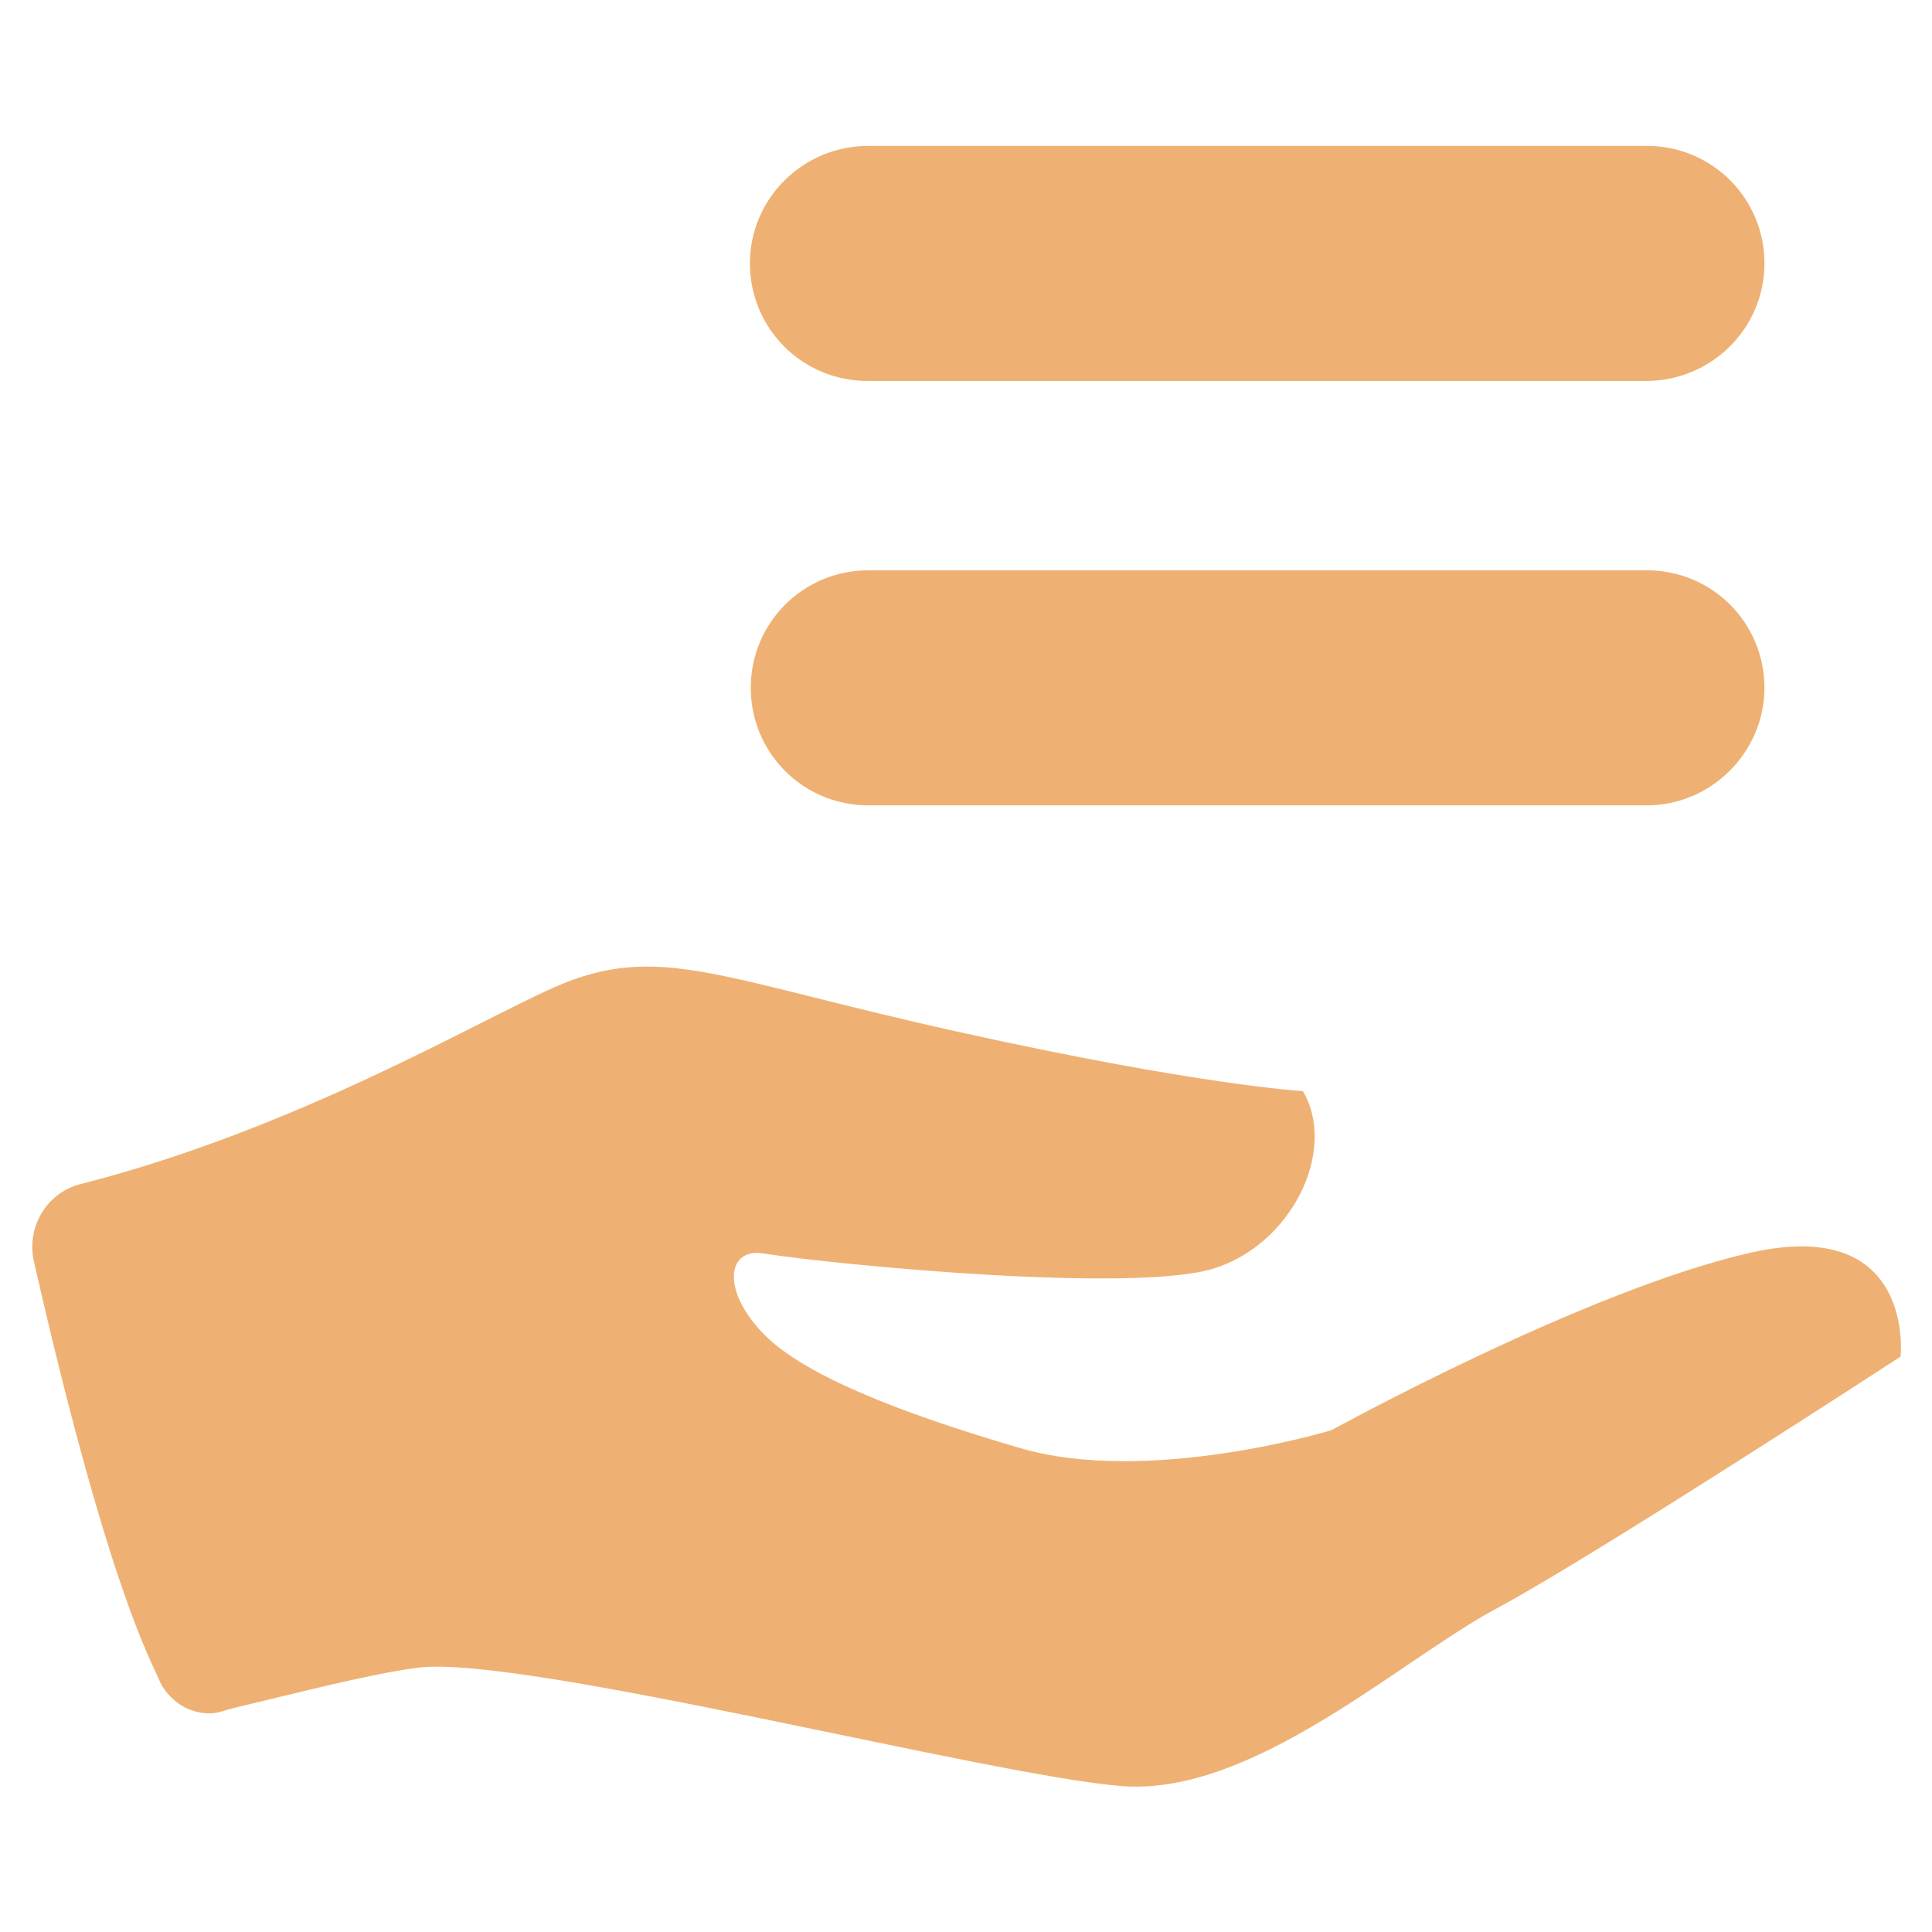 <svg t="1653466647309" class="icon" viewBox="0 0 1170 1024" version="1.1" xmlns="http://www.w3.org/2000/svg" p-id="3029" width="128" height="128"><path d="M20.48 690.688c14.336 62.976 44.032 186.88 73.728 248.832 1.536 3.072 2.56 6.144 4.096 8.704 6.144 9.728 16.384 16.384 28.672 16.384 3.584 0 7.168-1.024 10.24-2.048 1.024-0.512 2.048-0.512 3.584-1.024 40.96-9.728 83.968-20.992 112.128-24.576 62.464-8.192 347.136 65.536 426.496 71.68s168.448-76.288 226.816-107.52c58.368-31.232 244.736-152.576 244.736-152.576s9.216-85.504-90.624-62.976c-99.84 22.528-253.952 107.52-253.952 107.52s-111.104 33.792-188.928 10.752c-54.272-15.872-125.952-39.936-154.112-68.096-26.624-26.624-23.552-53.248-1.024-49.664 46.08 7.168 223.744 24.064 272.384 9.216 48.128-14.848 75.264-72.192 54.272-107.52 0 0-62.976-3.584-208.384-35.84-145.92-32.256-181.76-54.784-244.736-27.136-48.64 21.504-156.16 85.504-285.184 118.784-22.016 4.608-34.816 26.112-30.208 47.104z m1048.064-604.16c0-39.424-31.744-71.168-71.168-71.168h-471.552c-39.424 0-71.68 31.744-71.68 71.168s31.744 71.168 71.168 71.168h471.552c39.424 0 71.68-31.744 71.68-71.168z m0 257.024c0-39.424-31.744-71.168-71.168-71.168h-471.552c-39.424 0-71.168 31.744-71.168 71.168S486.4 414.72 525.824 414.72h471.552c38.912 0 71.168-32.256 71.168-71.168z" p-id="3030" fill="#eeb173"></path></svg>
